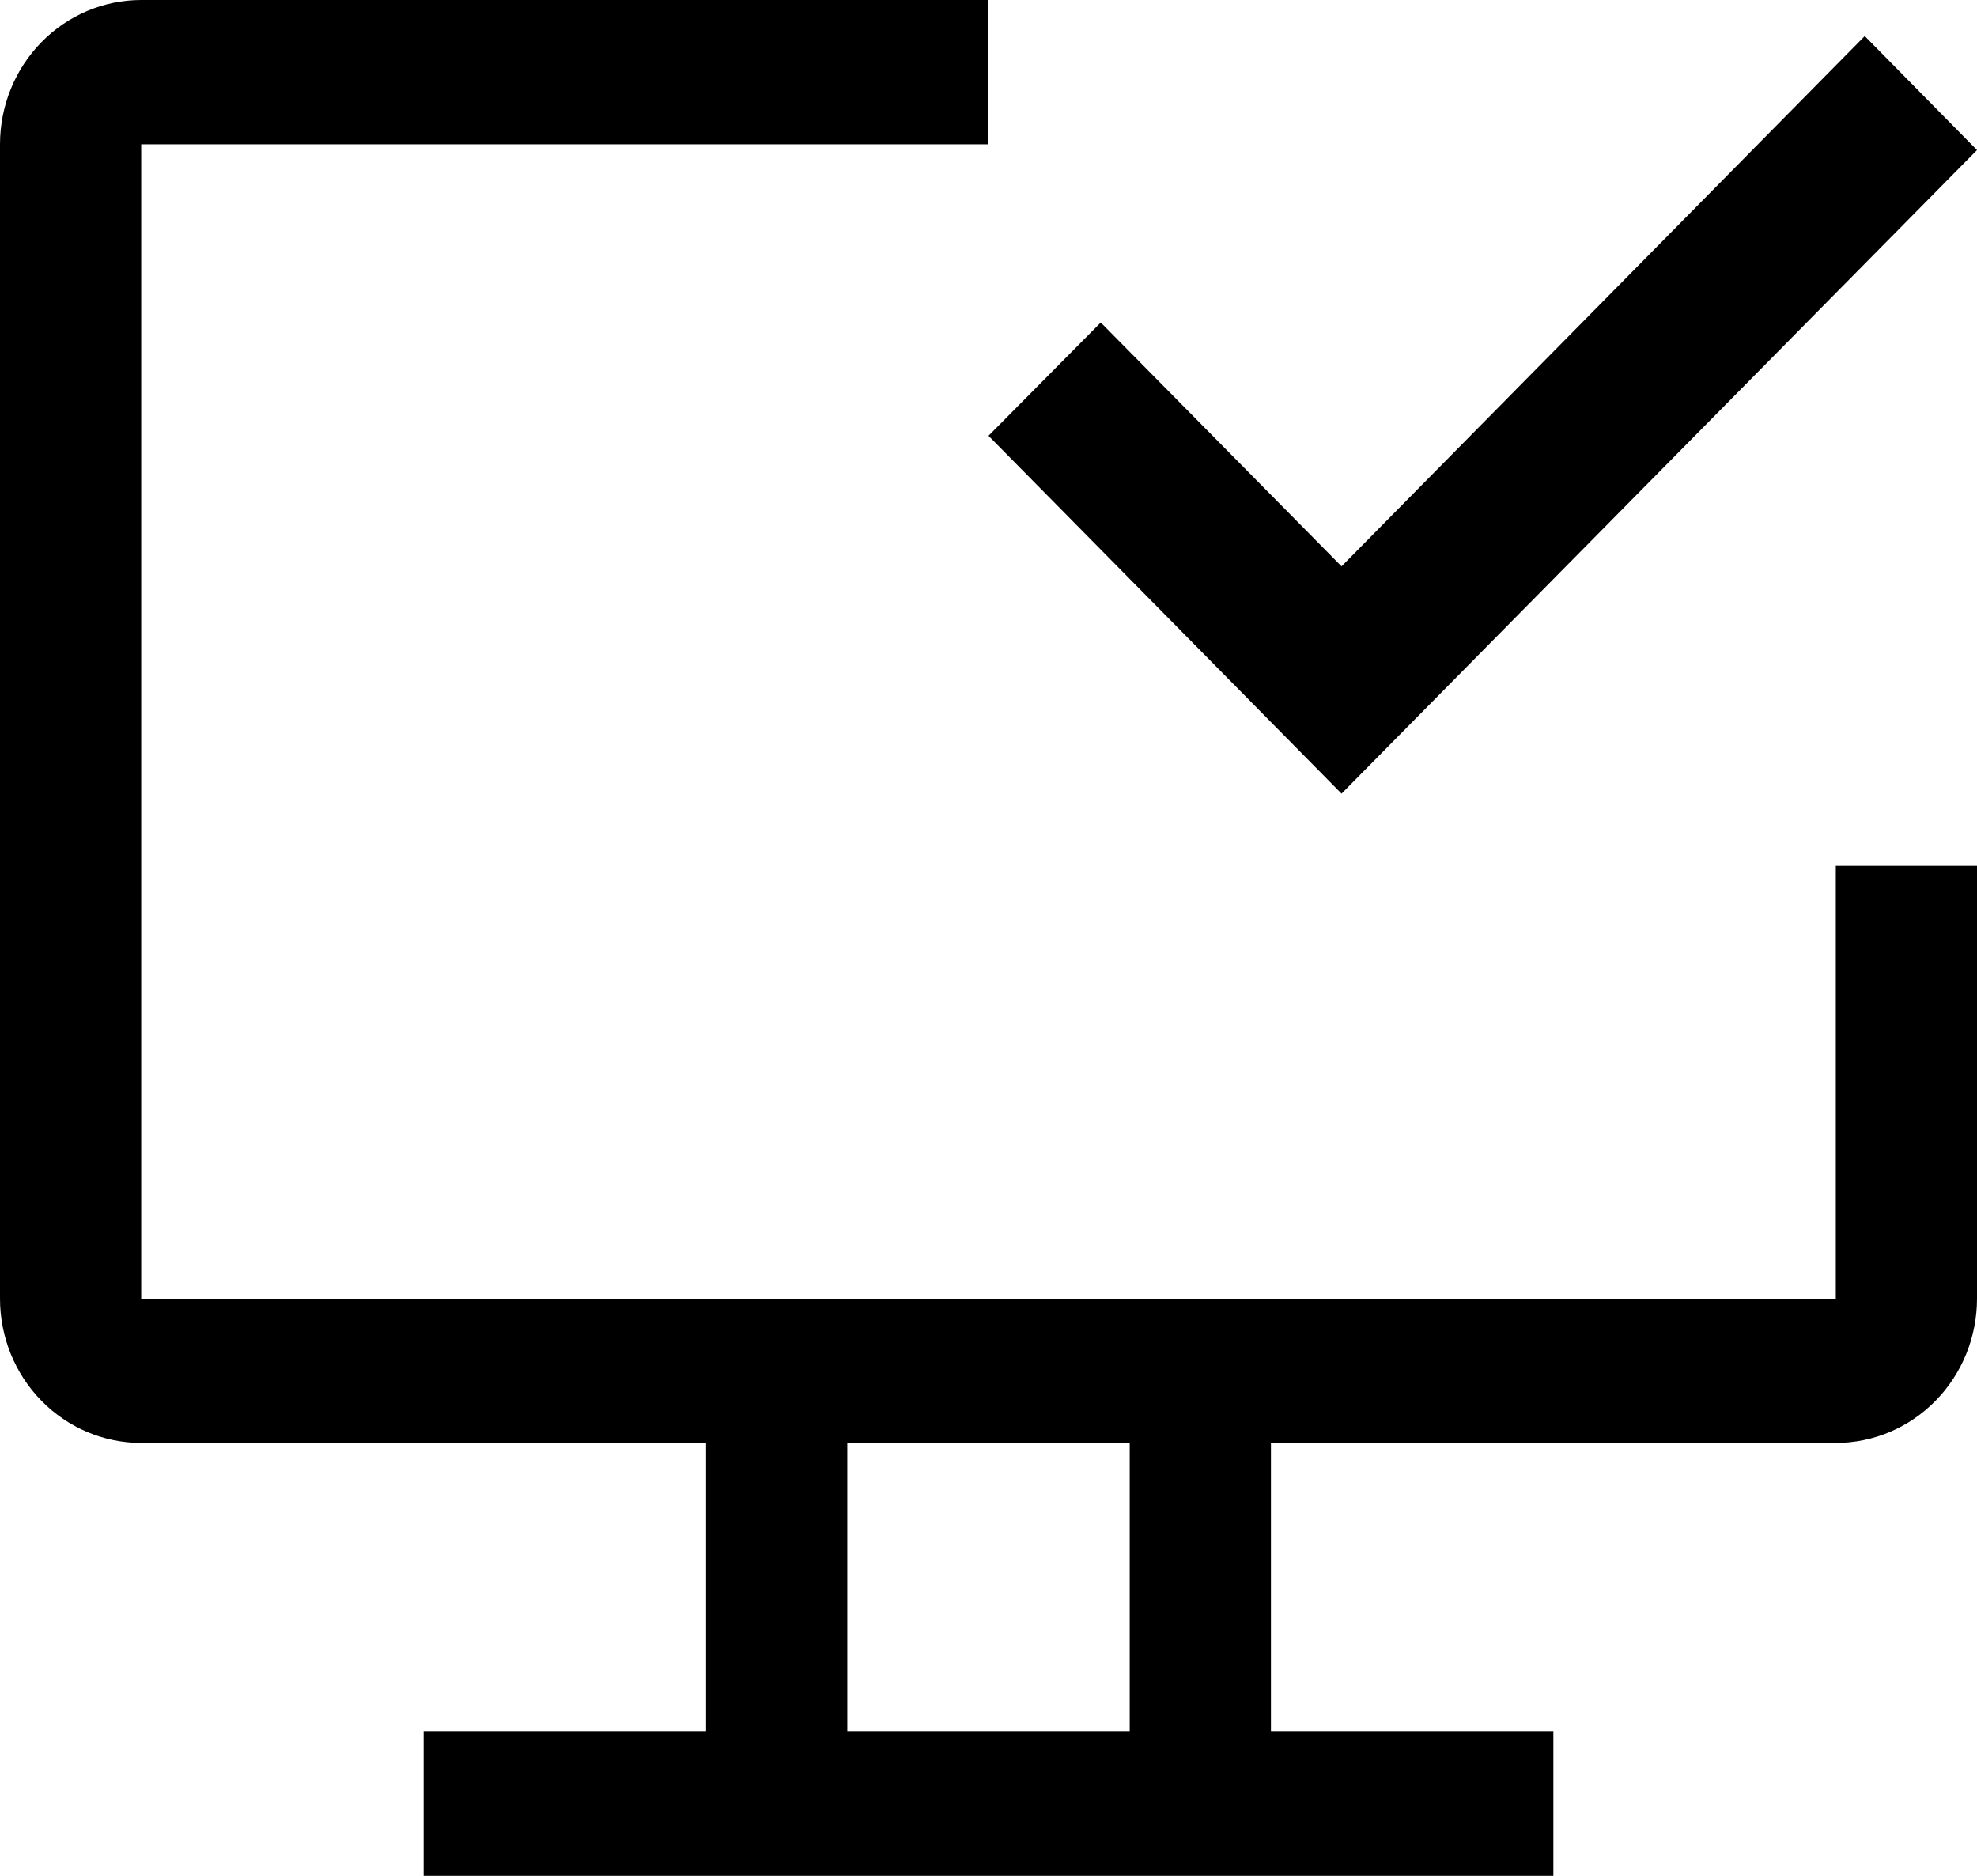 <svg width="78" height="74" viewBox="0 0 78 74"  xmlns="http://www.w3.org/2000/svg">
<path d="M72.429 34.154V51.231H5.571V5.692H39V0H5.571C4.094 0 2.677 0.6 1.632 1.667C0.587 2.735 0 4.183 0 5.692V51.231C0 52.74 0.587 54.188 1.632 55.256C2.677 56.323 4.094 56.923 5.571 56.923H27.857V68.308H16.714V74H61.286V68.308H50.143V56.923H72.429C73.906 56.923 75.323 56.323 76.368 55.256C77.413 54.188 78 52.74 78 51.231V34.154H72.429ZM44.571 68.308H33.429V56.923H44.571V68.308Z" />
<path d="M52.929 31.308L39 17.191L43.429 12.722L52.929 22.342L73.571 1.423L78 5.92L52.929 31.308Z" />
</svg>
